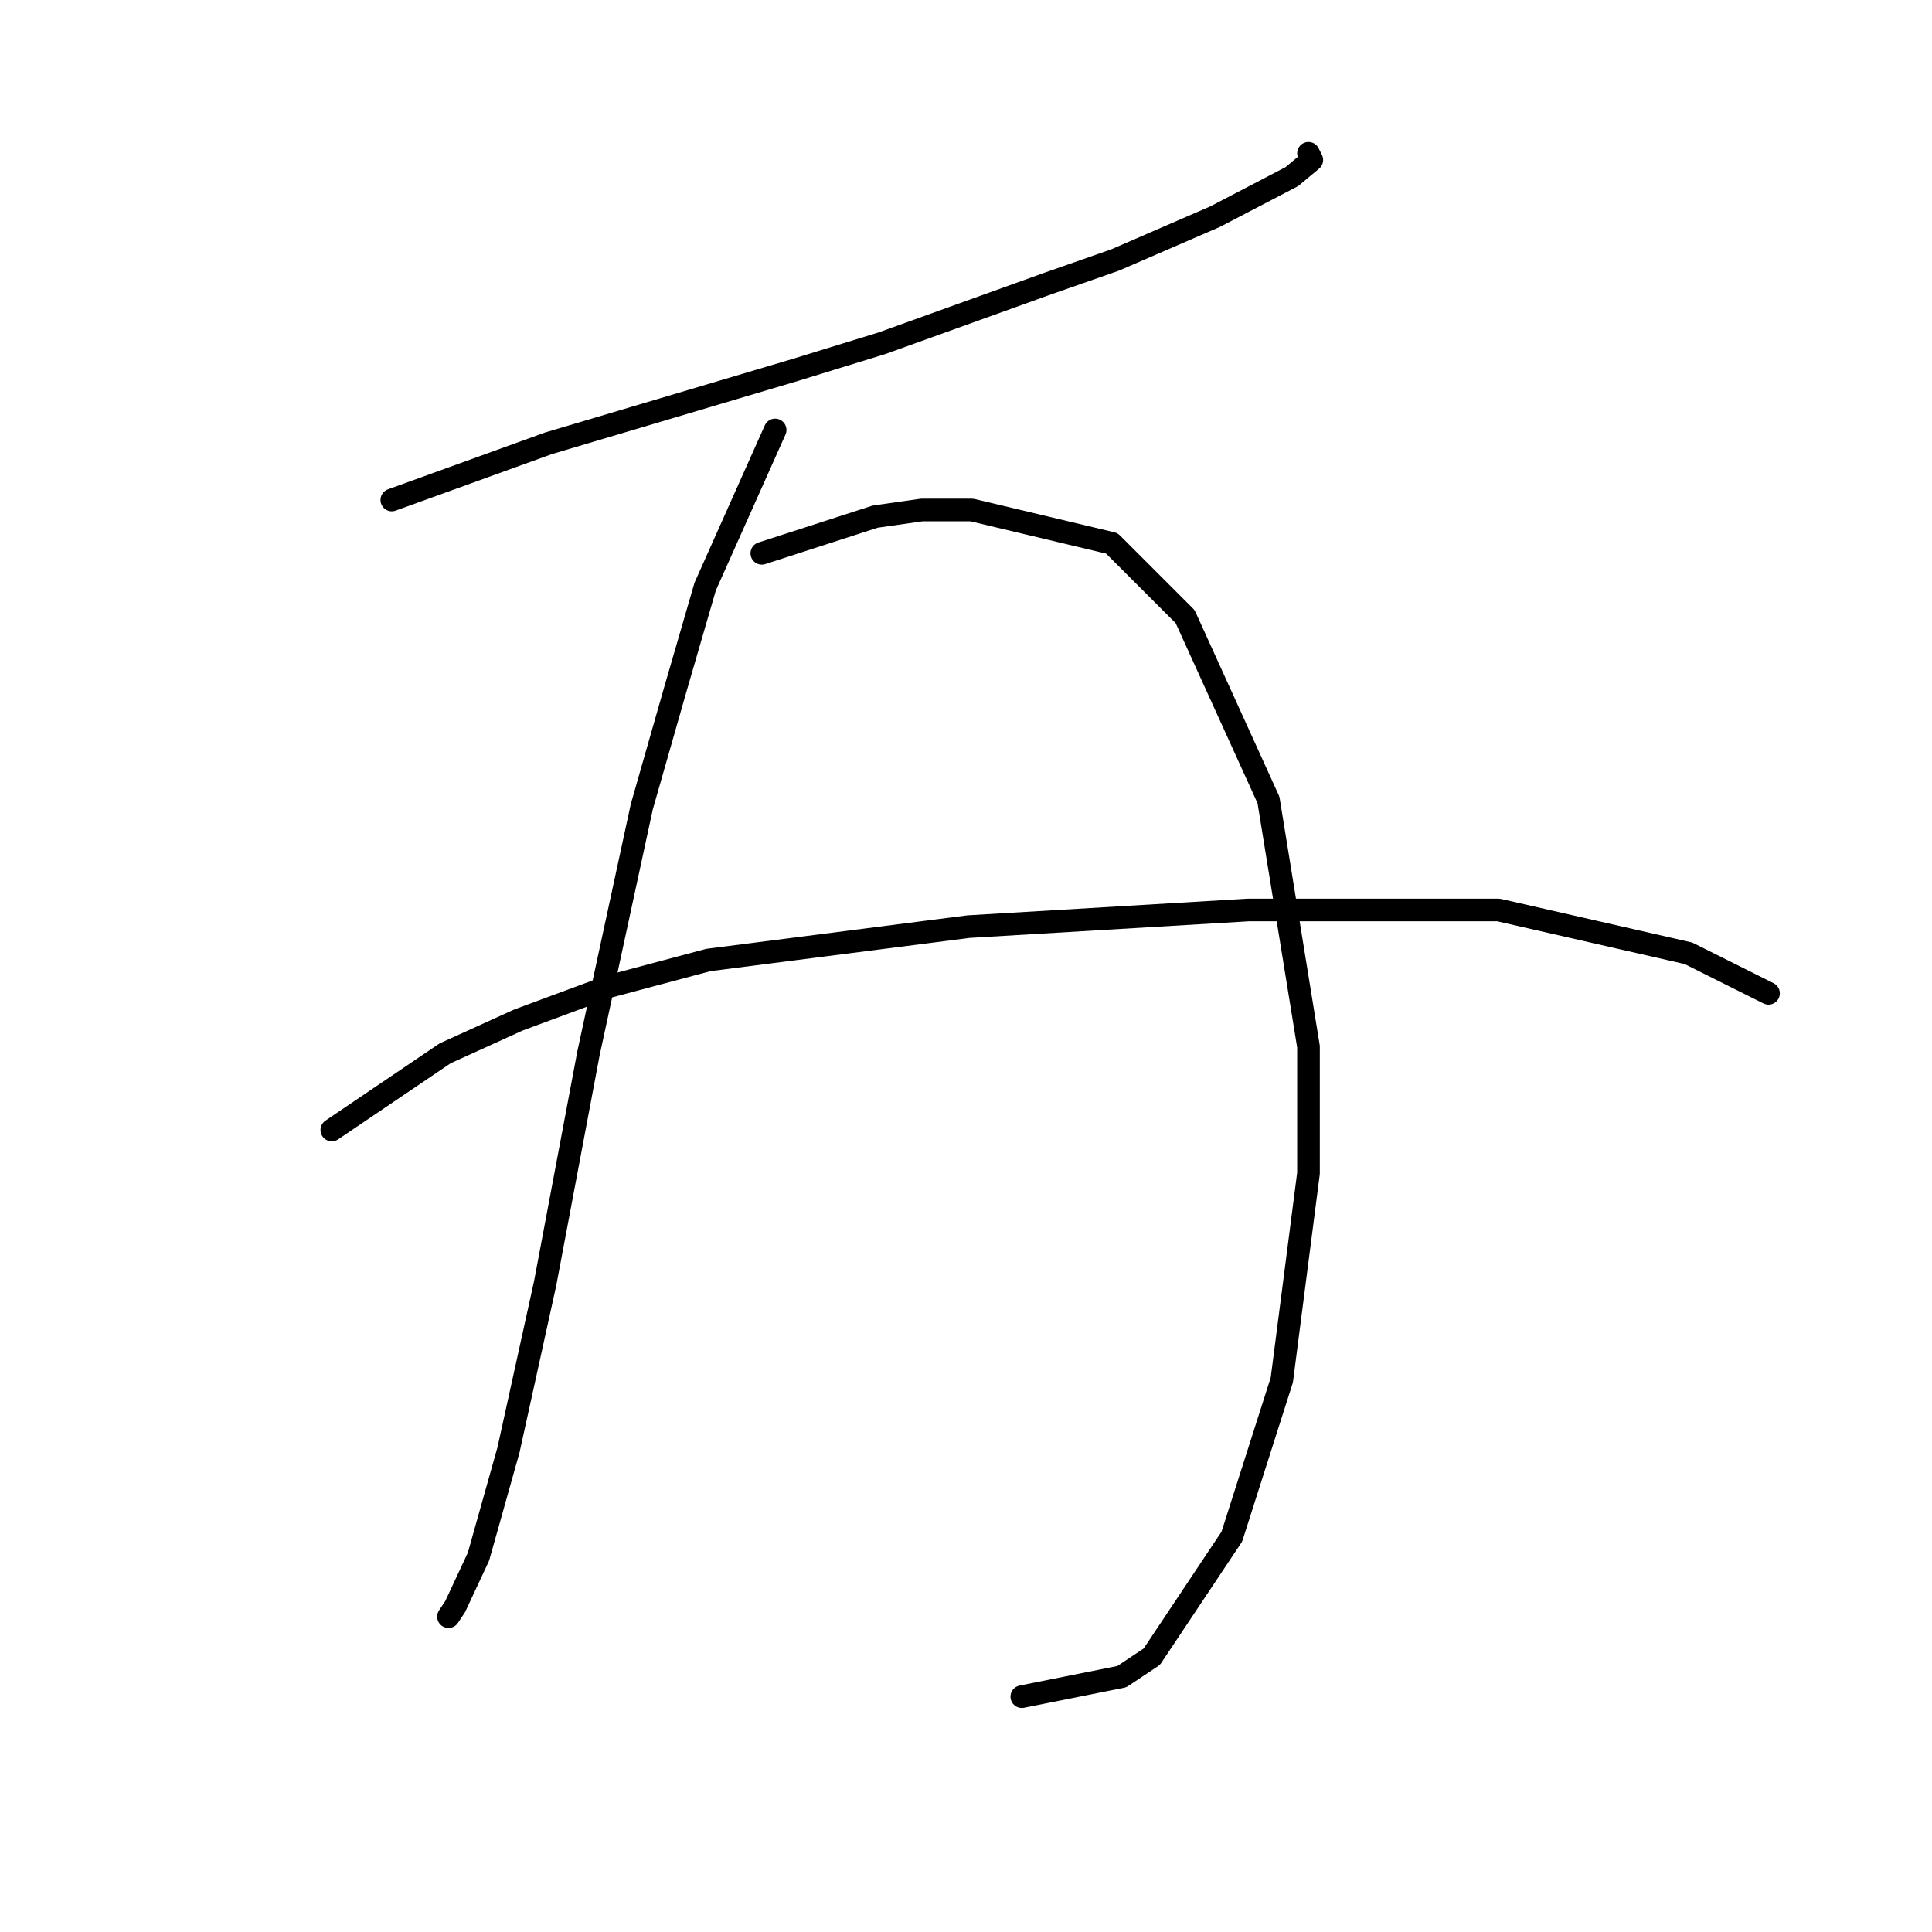 <?xml version="1.0" standalone="no"?>
    <svg width="256" height="256" xmlns="http://www.w3.org/2000/svg" version="1.1">
    <polyline stroke="black" stroke-width="3" stroke-linecap="round" fill="transparent" stroke-linejoin="round" points="51.917 66.249 72.676 58.74 105.362 49.023 116.845 45.489 138.93 37.539 147.764 34.447 161.014 28.705 171.173 23.405 173.823 21.196 173.382 20.313 173.382 20.313 " />
        <polyline stroke="black" stroke-width="3" stroke-linecap="round" fill="transparent" stroke-linejoin="round" points="102.711 56.973 93.436 77.733 89.461 91.425 85.044 106.884 77.977 139.569 72.235 170.046 67.376 192.13 63.401 206.264 60.309 212.889 59.426 214.214 59.426 214.214 " />
        <polyline stroke="black" stroke-width="3" stroke-linecap="round" fill="transparent" stroke-linejoin="round" points="100.945 73.316 115.962 68.457 122.146 67.574 128.771 67.574 147.322 71.991 157.039 81.708 168.081 106.001 173.382 138.686 173.382 155.47 169.848 182.855 163.223 203.614 152.622 219.515 148.647 222.165 135.396 224.815 135.396 224.815 " />
        <polyline stroke="black" stroke-width="3" stroke-linecap="round" fill="transparent" stroke-linejoin="round" points="43.967 149.728 58.984 139.569 68.701 135.152 80.627 130.735 93.878 127.202 128.329 122.785 165.431 120.576 198.558 120.576 223.734 126.318 234.335 131.619 234.335 131.619 " />
        </svg>
